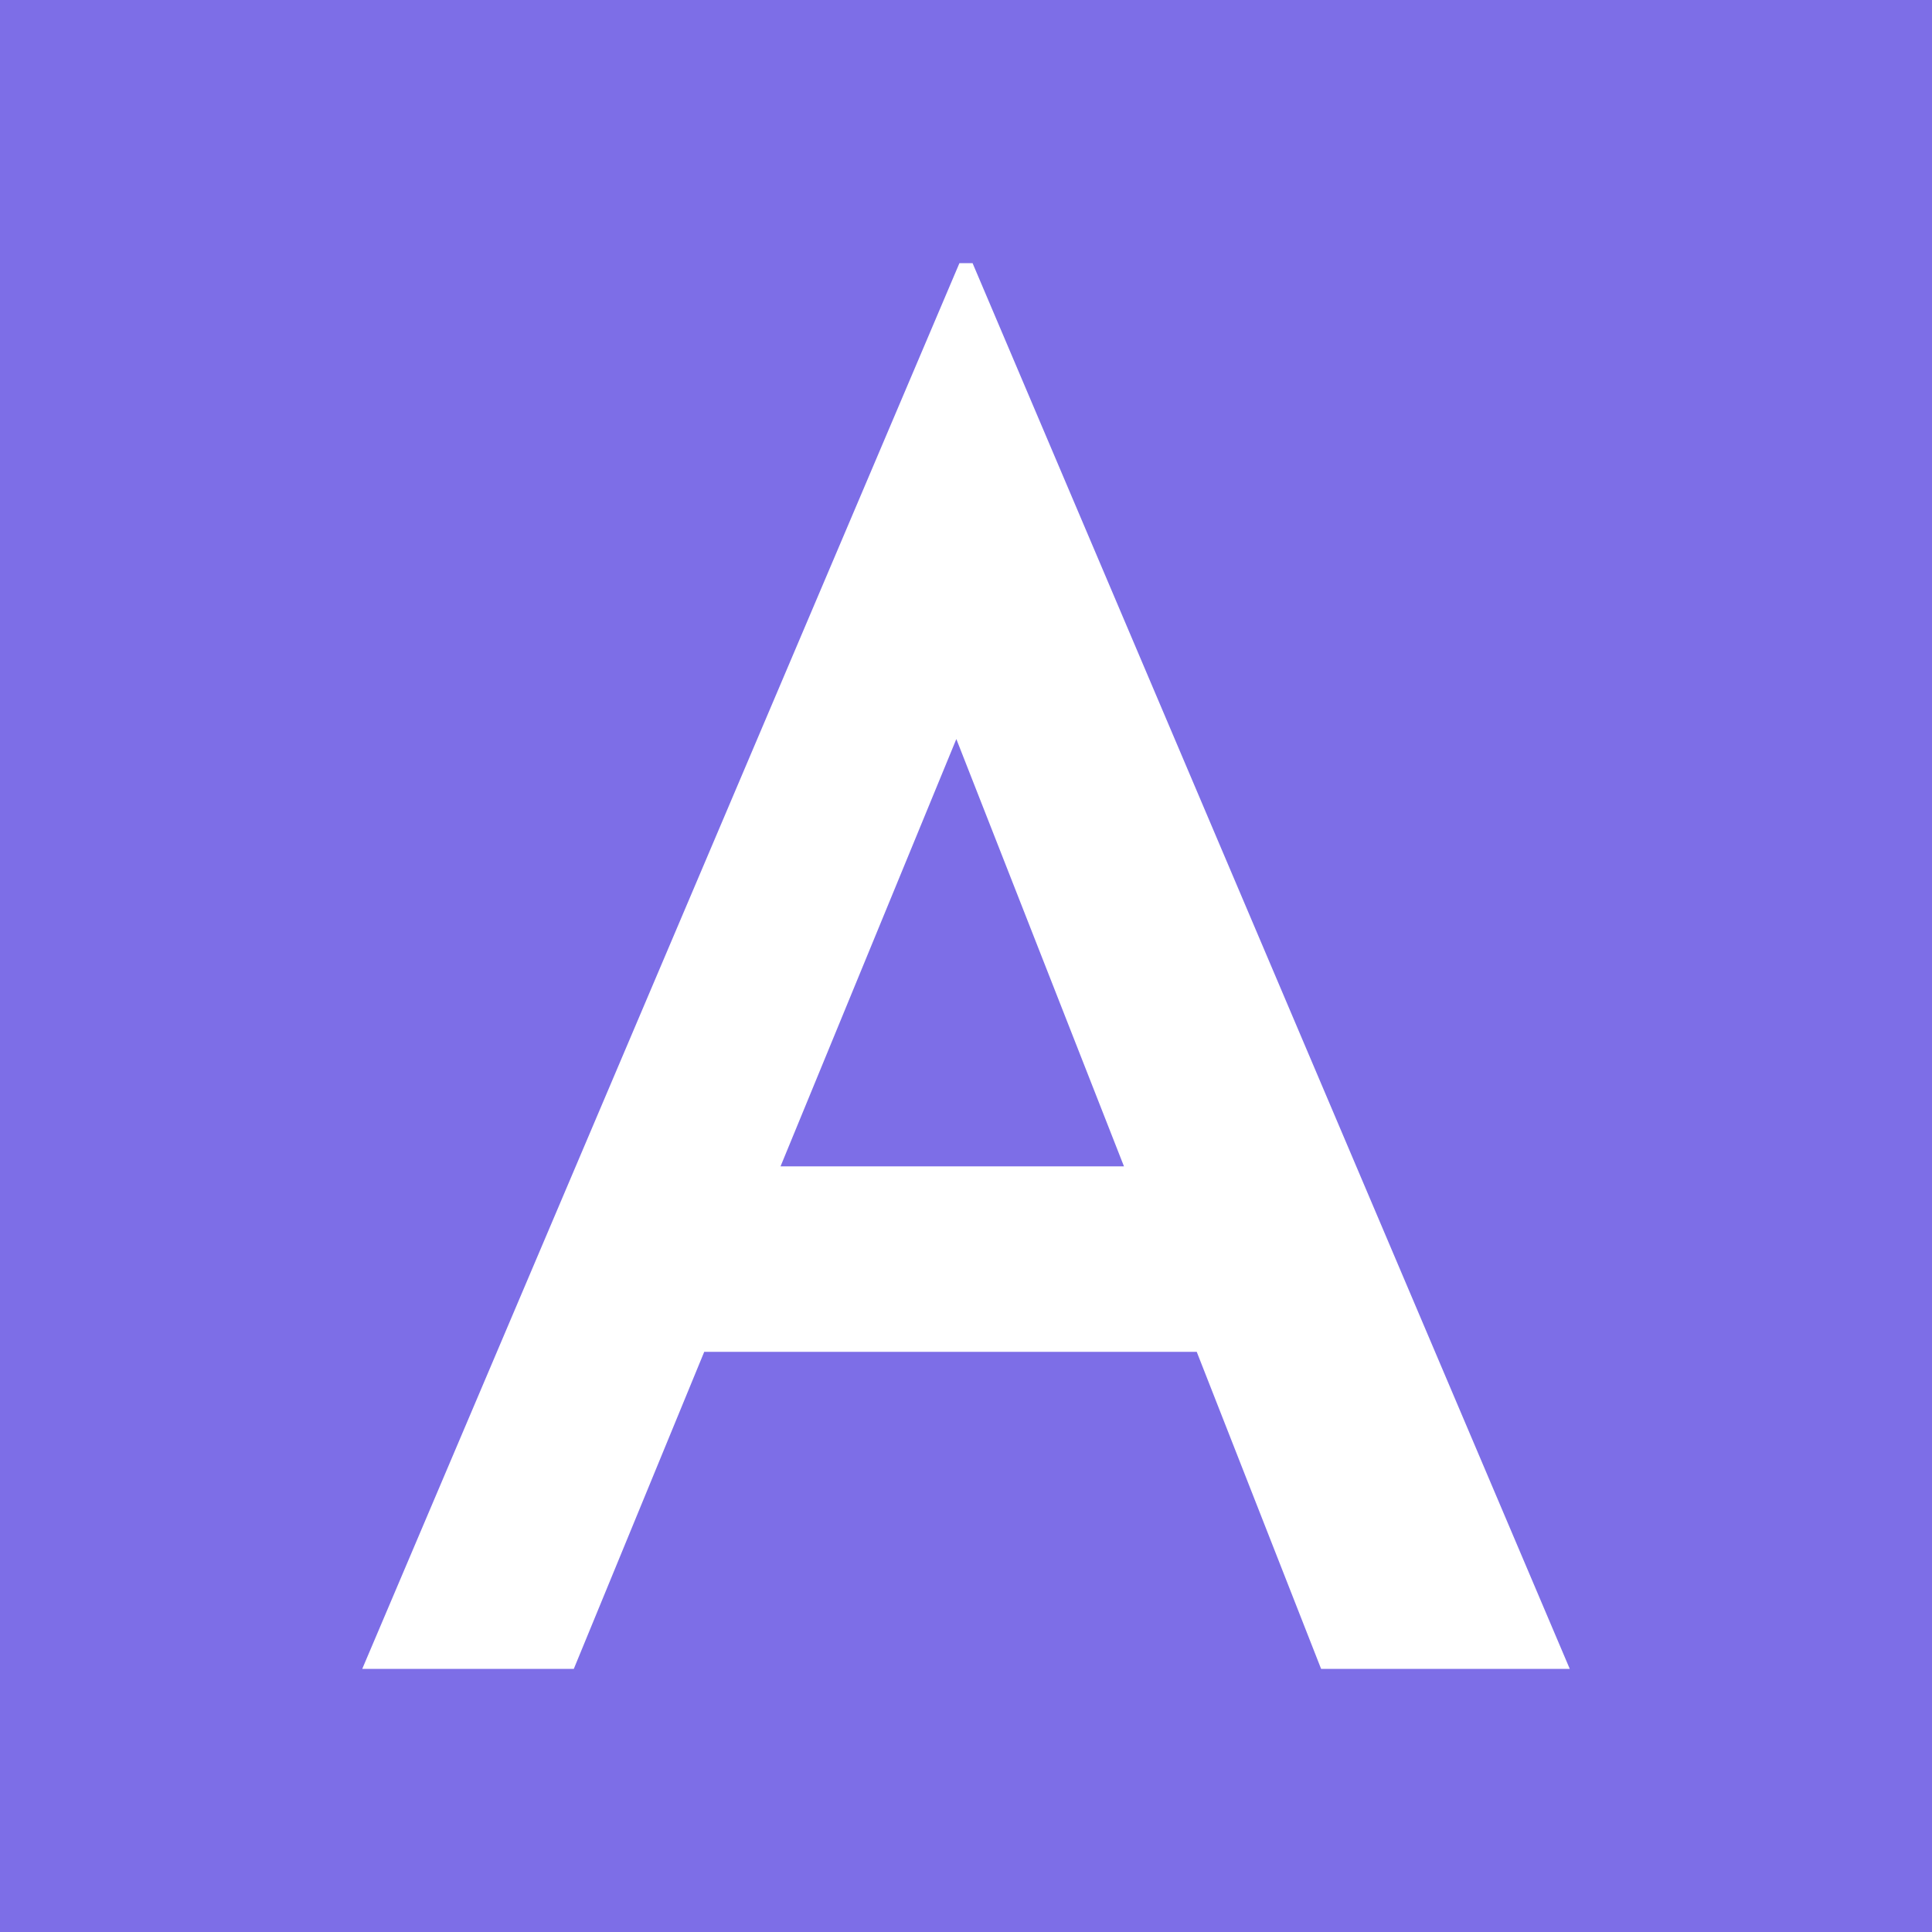 <svg xmlns="http://www.w3.org/2000/svg" width="256" height="256" viewBox="0 0 100 100"><rect width="100" height="100" rx="0" fill="#7d6ee7"></rect><path fill="#fff" d="M29.70 86.38L18.75 86.38L49.66 13.62L50.34 13.62L81.25 86.38L68.38 86.38L46.69 31.09L54.66 25.71L29.70 86.38ZM34.78 69.97L38.14 60.37L62.05 60.37L65.89 69.97L34.78 69.97Z"></path></svg>